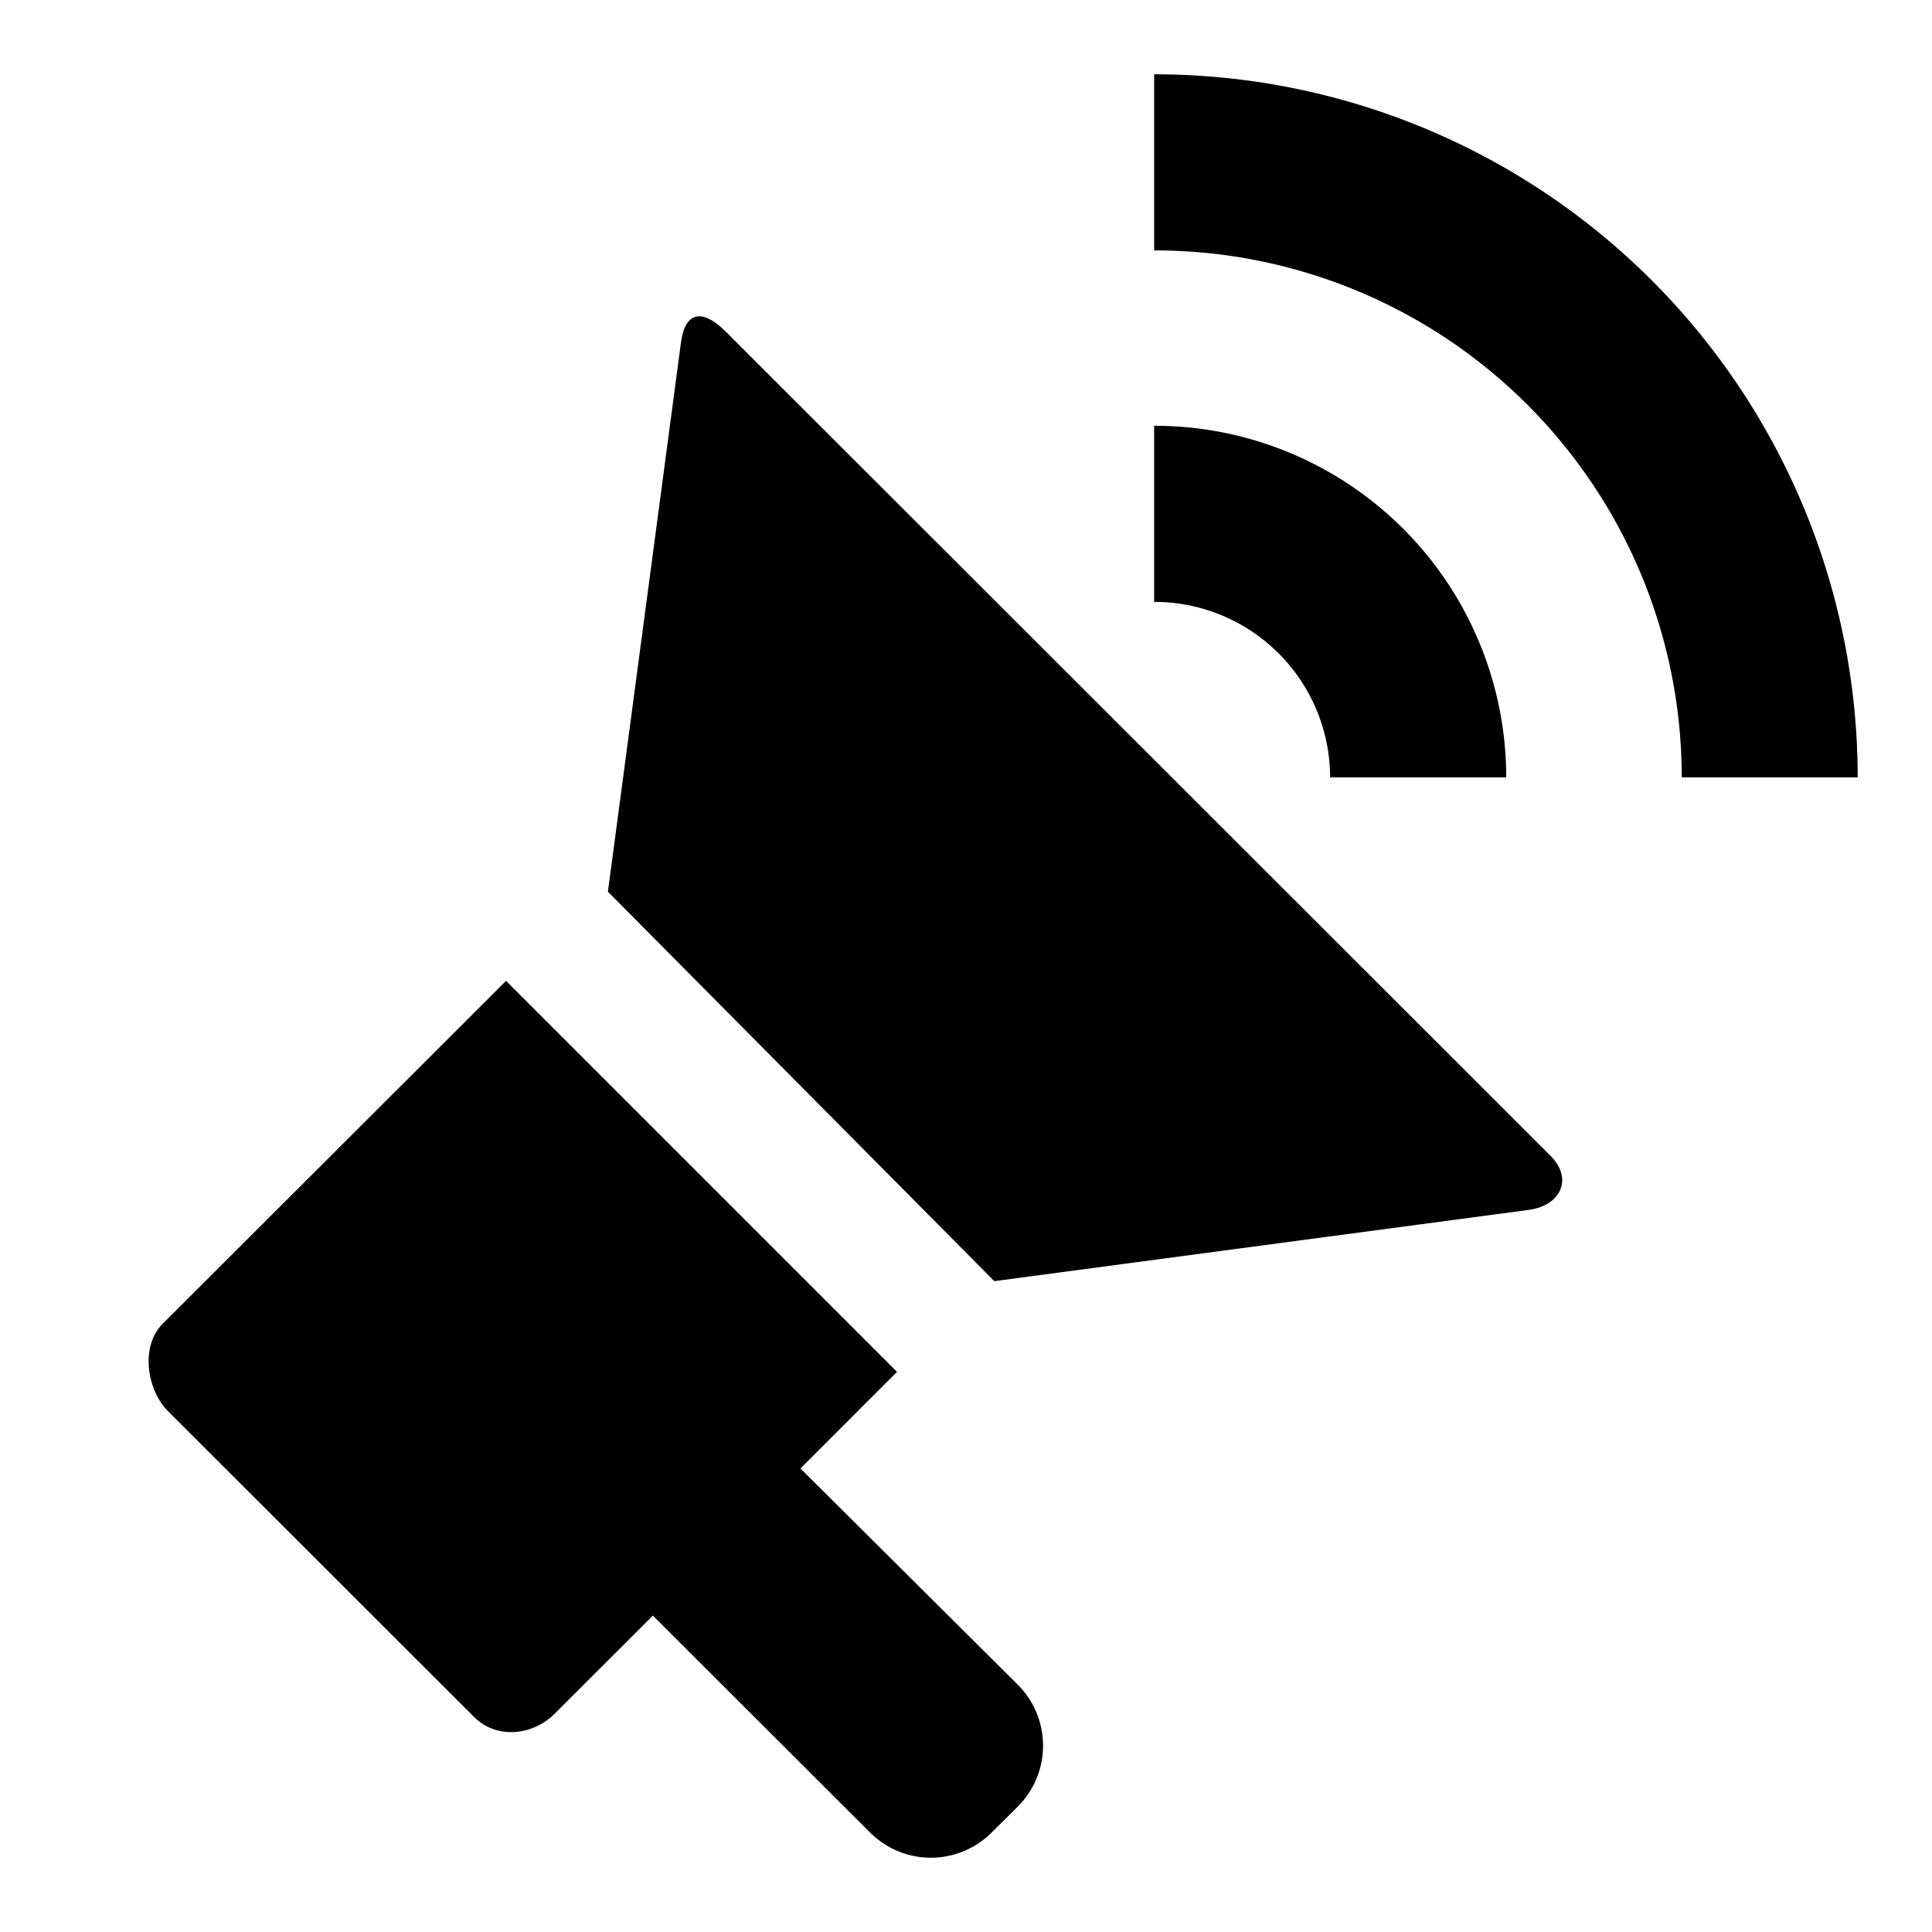 <svg id="e1d91635-d3fe-4e0e-af3b-7fd0dee46438" data-name="Blue" xmlns="http://www.w3.org/2000/svg" viewBox="0 0 260 260"><defs><style>.a8d92997-716c-4a07-bb30-57604f55754f{fill-rule:evenodd;}</style></defs><path class="a8d92997-716c-4a07-bb30-57604f55754f" d="M97.64,44.6c-3.12-3.1-5.44-2.7-6,1.5L81.81,120l52,52.41,72-9.6c4.23-.6,5.94-4.2,2.82-7.3Z"/><path class="a8d92997-716c-4a07-bb30-57604f55754f" d="M179,104.61h23.7A47.32,47.32,0,0,0,155.42,57.3h-.1V81A23.65,23.65,0,0,1,179,104.61Z"/><path class="a8d92997-716c-4a07-bb30-57604f55754f" d="M155.32,10V33.7a70.91,70.91,0,0,1,71,70.91H250A94.65,94.65,0,0,0,155.32,10Z"/><path class="a8d92997-716c-4a07-bb30-57604f55754f" d="M107.72,197.62l13-13L68.1,132,21.92,178.12c-3.13,3.1-2.12,9.1.8,11.9l41.14,41.1c2.83,2.8,7.56,2.6,10.69-.4l13.31-13.3,29.24,29.2a11.56,11.56,0,0,0,16.34,0h0l3.53-3.5a11.59,11.59,0,0,0,0-16.4Z"/></svg>